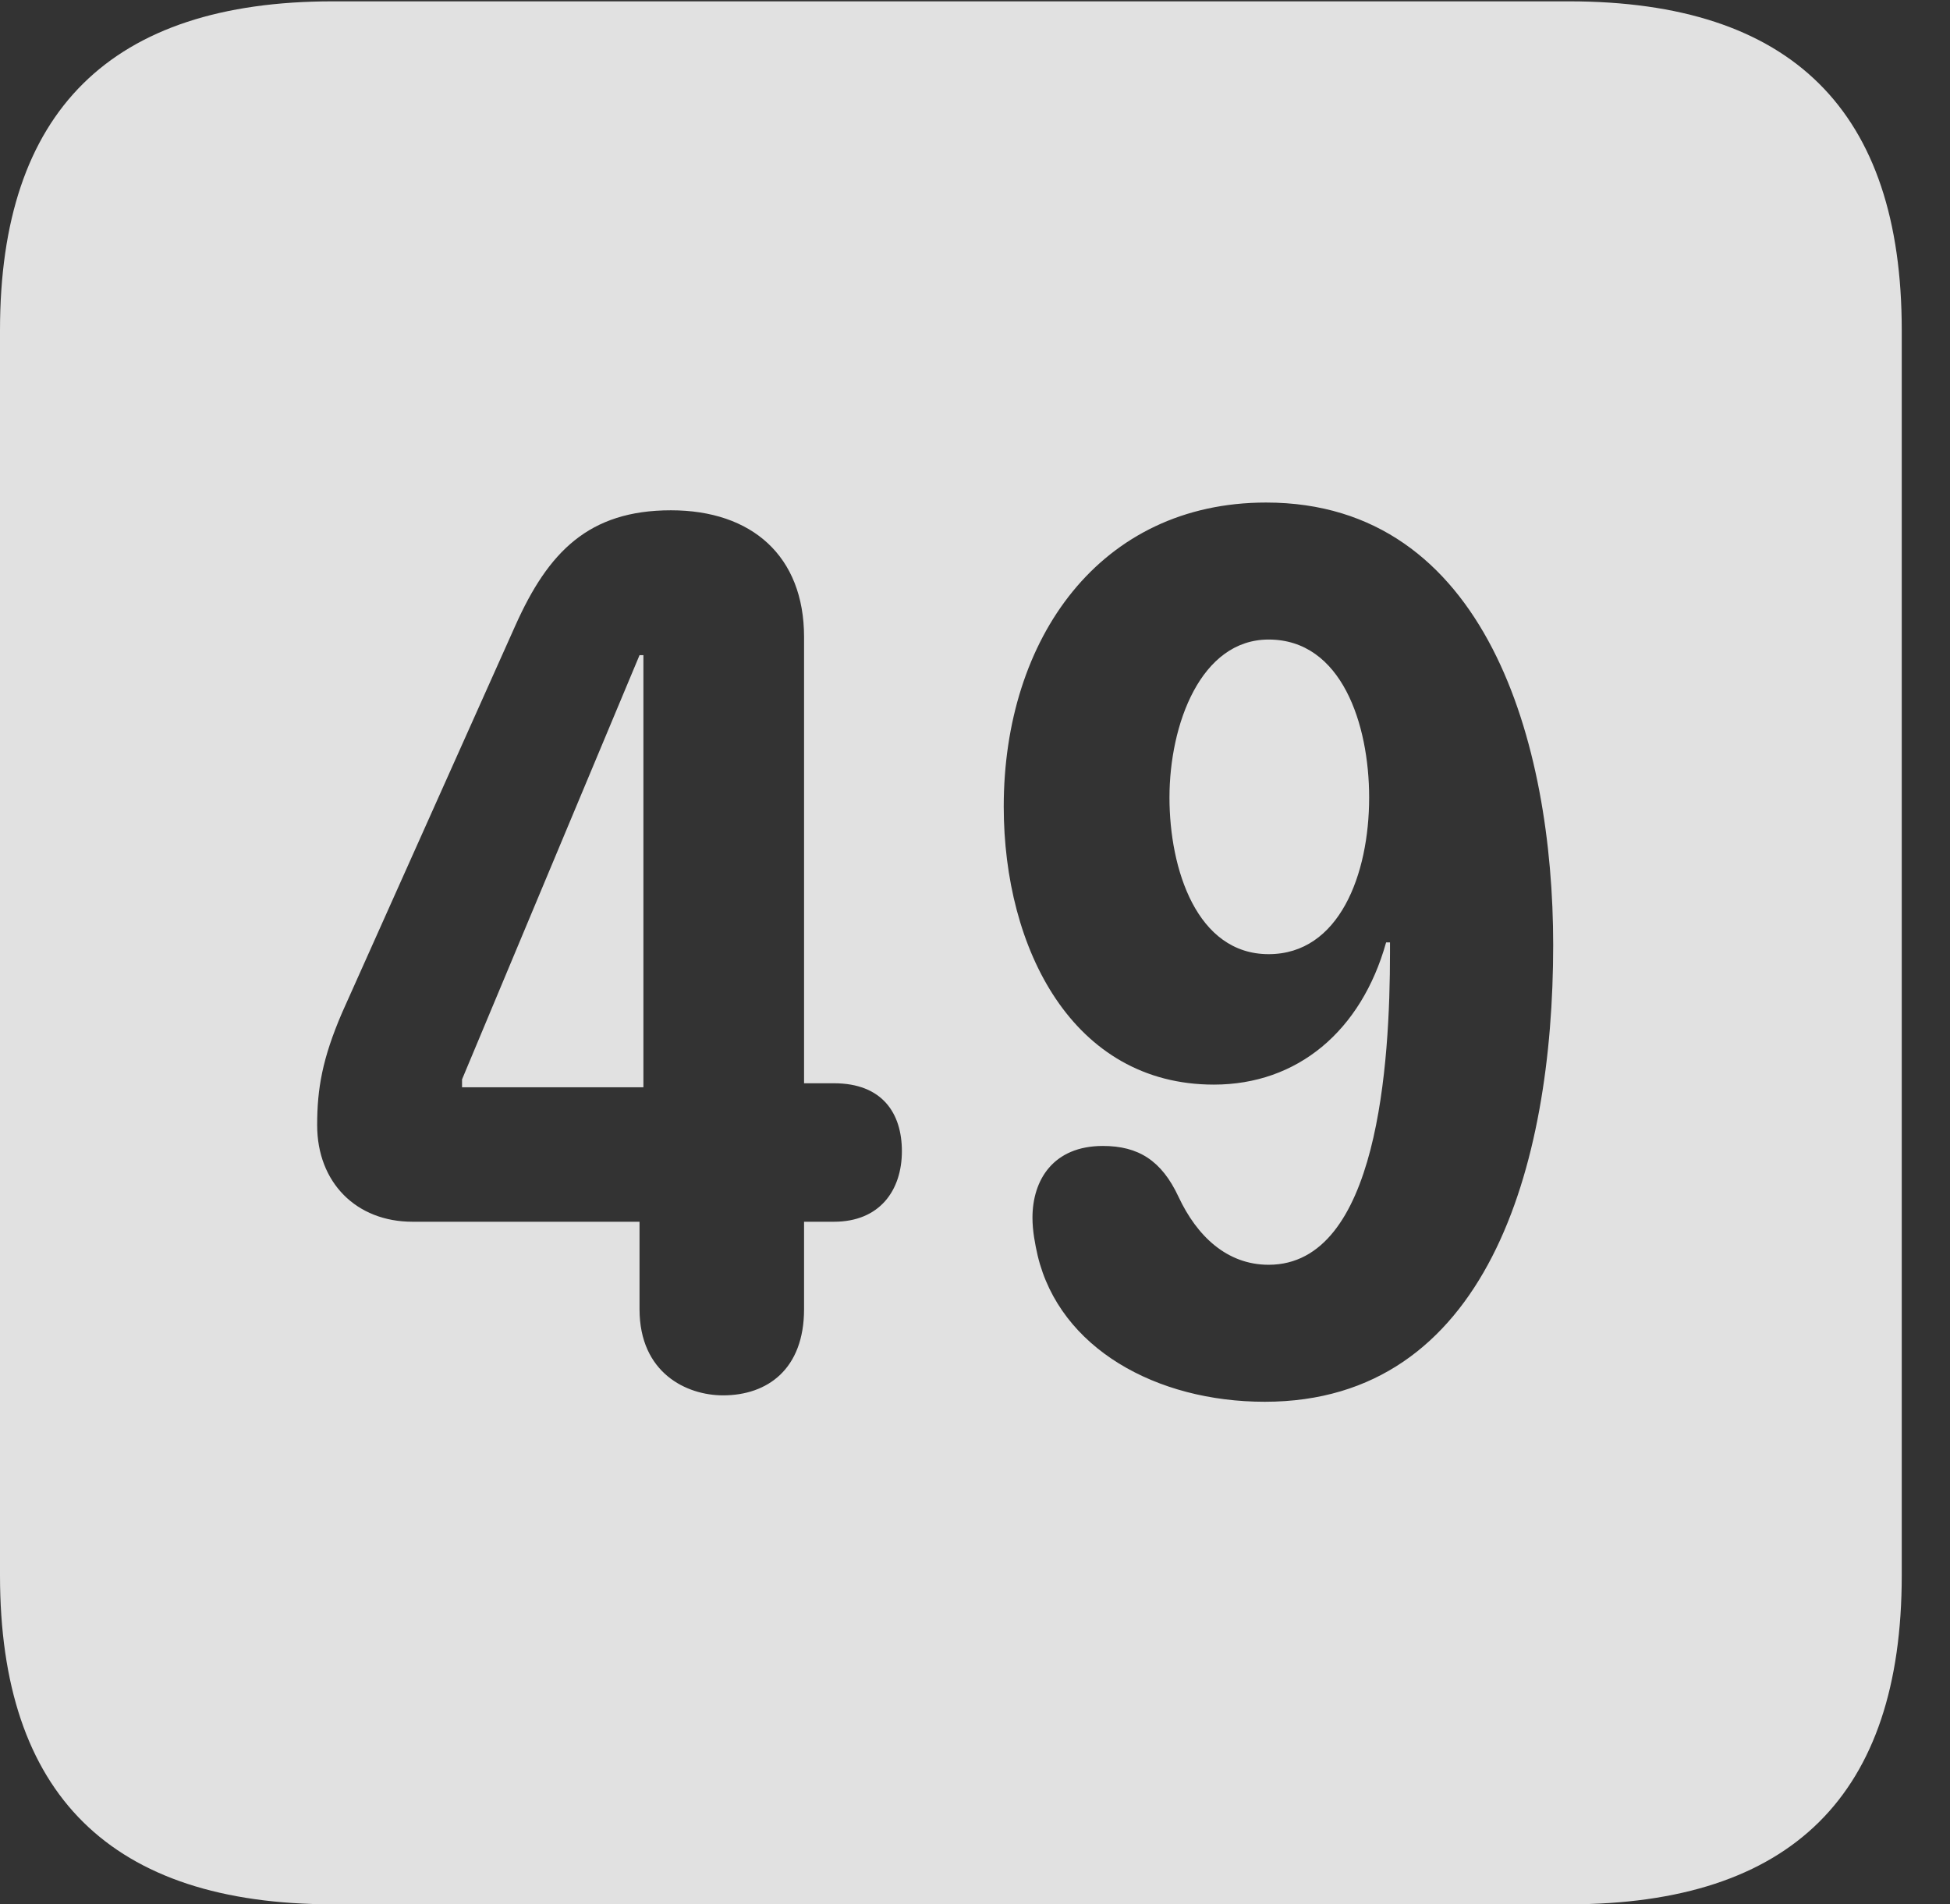 <?xml version="1.0" encoding="UTF-8"?>
<!--Generator: Apple Native CoreSVG 232.5-->
<!DOCTYPE svg
PUBLIC "-//W3C//DTD SVG 1.1//EN"
       "http://www.w3.org/Graphics/SVG/1.1/DTD/svg11.dtd">
<svg version="1.1" xmlns="http://www.w3.org/2000/svg" xmlns:xlink="http://www.w3.org/1999/xlink" width="14.59" height="14.248">
 <rect width="100%" height="100%" fill="#333333" stroke="none"/>
 <g>
  <rect height="14.248" opacity="0" width="14.59" x="0" y="0"/>
  <path d="M14.229 2.471L14.229 11.787C14.229 13.428 13.408 14.248 11.738 14.248L2.49 14.248C0.83 14.248 0 13.428 0 11.787L0 2.471C0 0.83 0.83 0.01 2.49 0.01L11.738 0.01C13.408 0.01 14.229 0.83 14.229 2.471ZM7.51 6.035C7.51 7.1 8.027 8.115 9.082 8.115C9.707 8.115 10.185 7.715 10.371 7.051L10.4 7.051C10.4 7.08 10.4 7.109 10.4 7.129C10.4 7.949 10.312 9.463 9.492 9.463C9.18 9.463 8.955 9.248 8.818 8.955C8.691 8.682 8.516 8.574 8.252 8.574C7.881 8.574 7.725 8.828 7.725 9.111C7.725 9.209 7.744 9.307 7.764 9.395C7.93 10.088 8.652 10.488 9.463 10.488C11.123 10.488 11.621 8.73 11.621 7.07C11.621 5.566 11.123 3.76 9.473 3.76C8.232 3.76 7.51 4.775 7.51 6.035ZM3.857 4.678L2.559 7.578C2.412 7.92 2.373 8.145 2.373 8.418C2.373 8.848 2.666 9.141 3.086 9.141L4.785 9.141L4.785 9.795C4.785 10.273 5.137 10.44 5.41 10.44C5.742 10.44 6.016 10.244 6.016 9.795L6.016 9.141L6.24 9.141C6.582 9.141 6.748 8.906 6.748 8.613C6.748 8.33 6.602 8.105 6.24 8.105L6.016 8.105L6.016 4.766C6.016 4.16 5.625 3.818 5.02 3.818C4.404 3.818 4.102 4.131 3.857 4.678ZM4.814 8.135L3.457 8.135L3.457 8.076L4.785 4.902L4.814 4.902ZM10.244 5.967C10.244 6.543 10.02 7.139 9.492 7.139C8.955 7.139 8.75 6.504 8.75 5.967C8.75 5.42 8.984 4.785 9.492 4.785C10.039 4.785 10.244 5.42 10.244 5.967Z" fill="#ffffff" fill-opacity="0.85"/>
 </g>
</svg>
